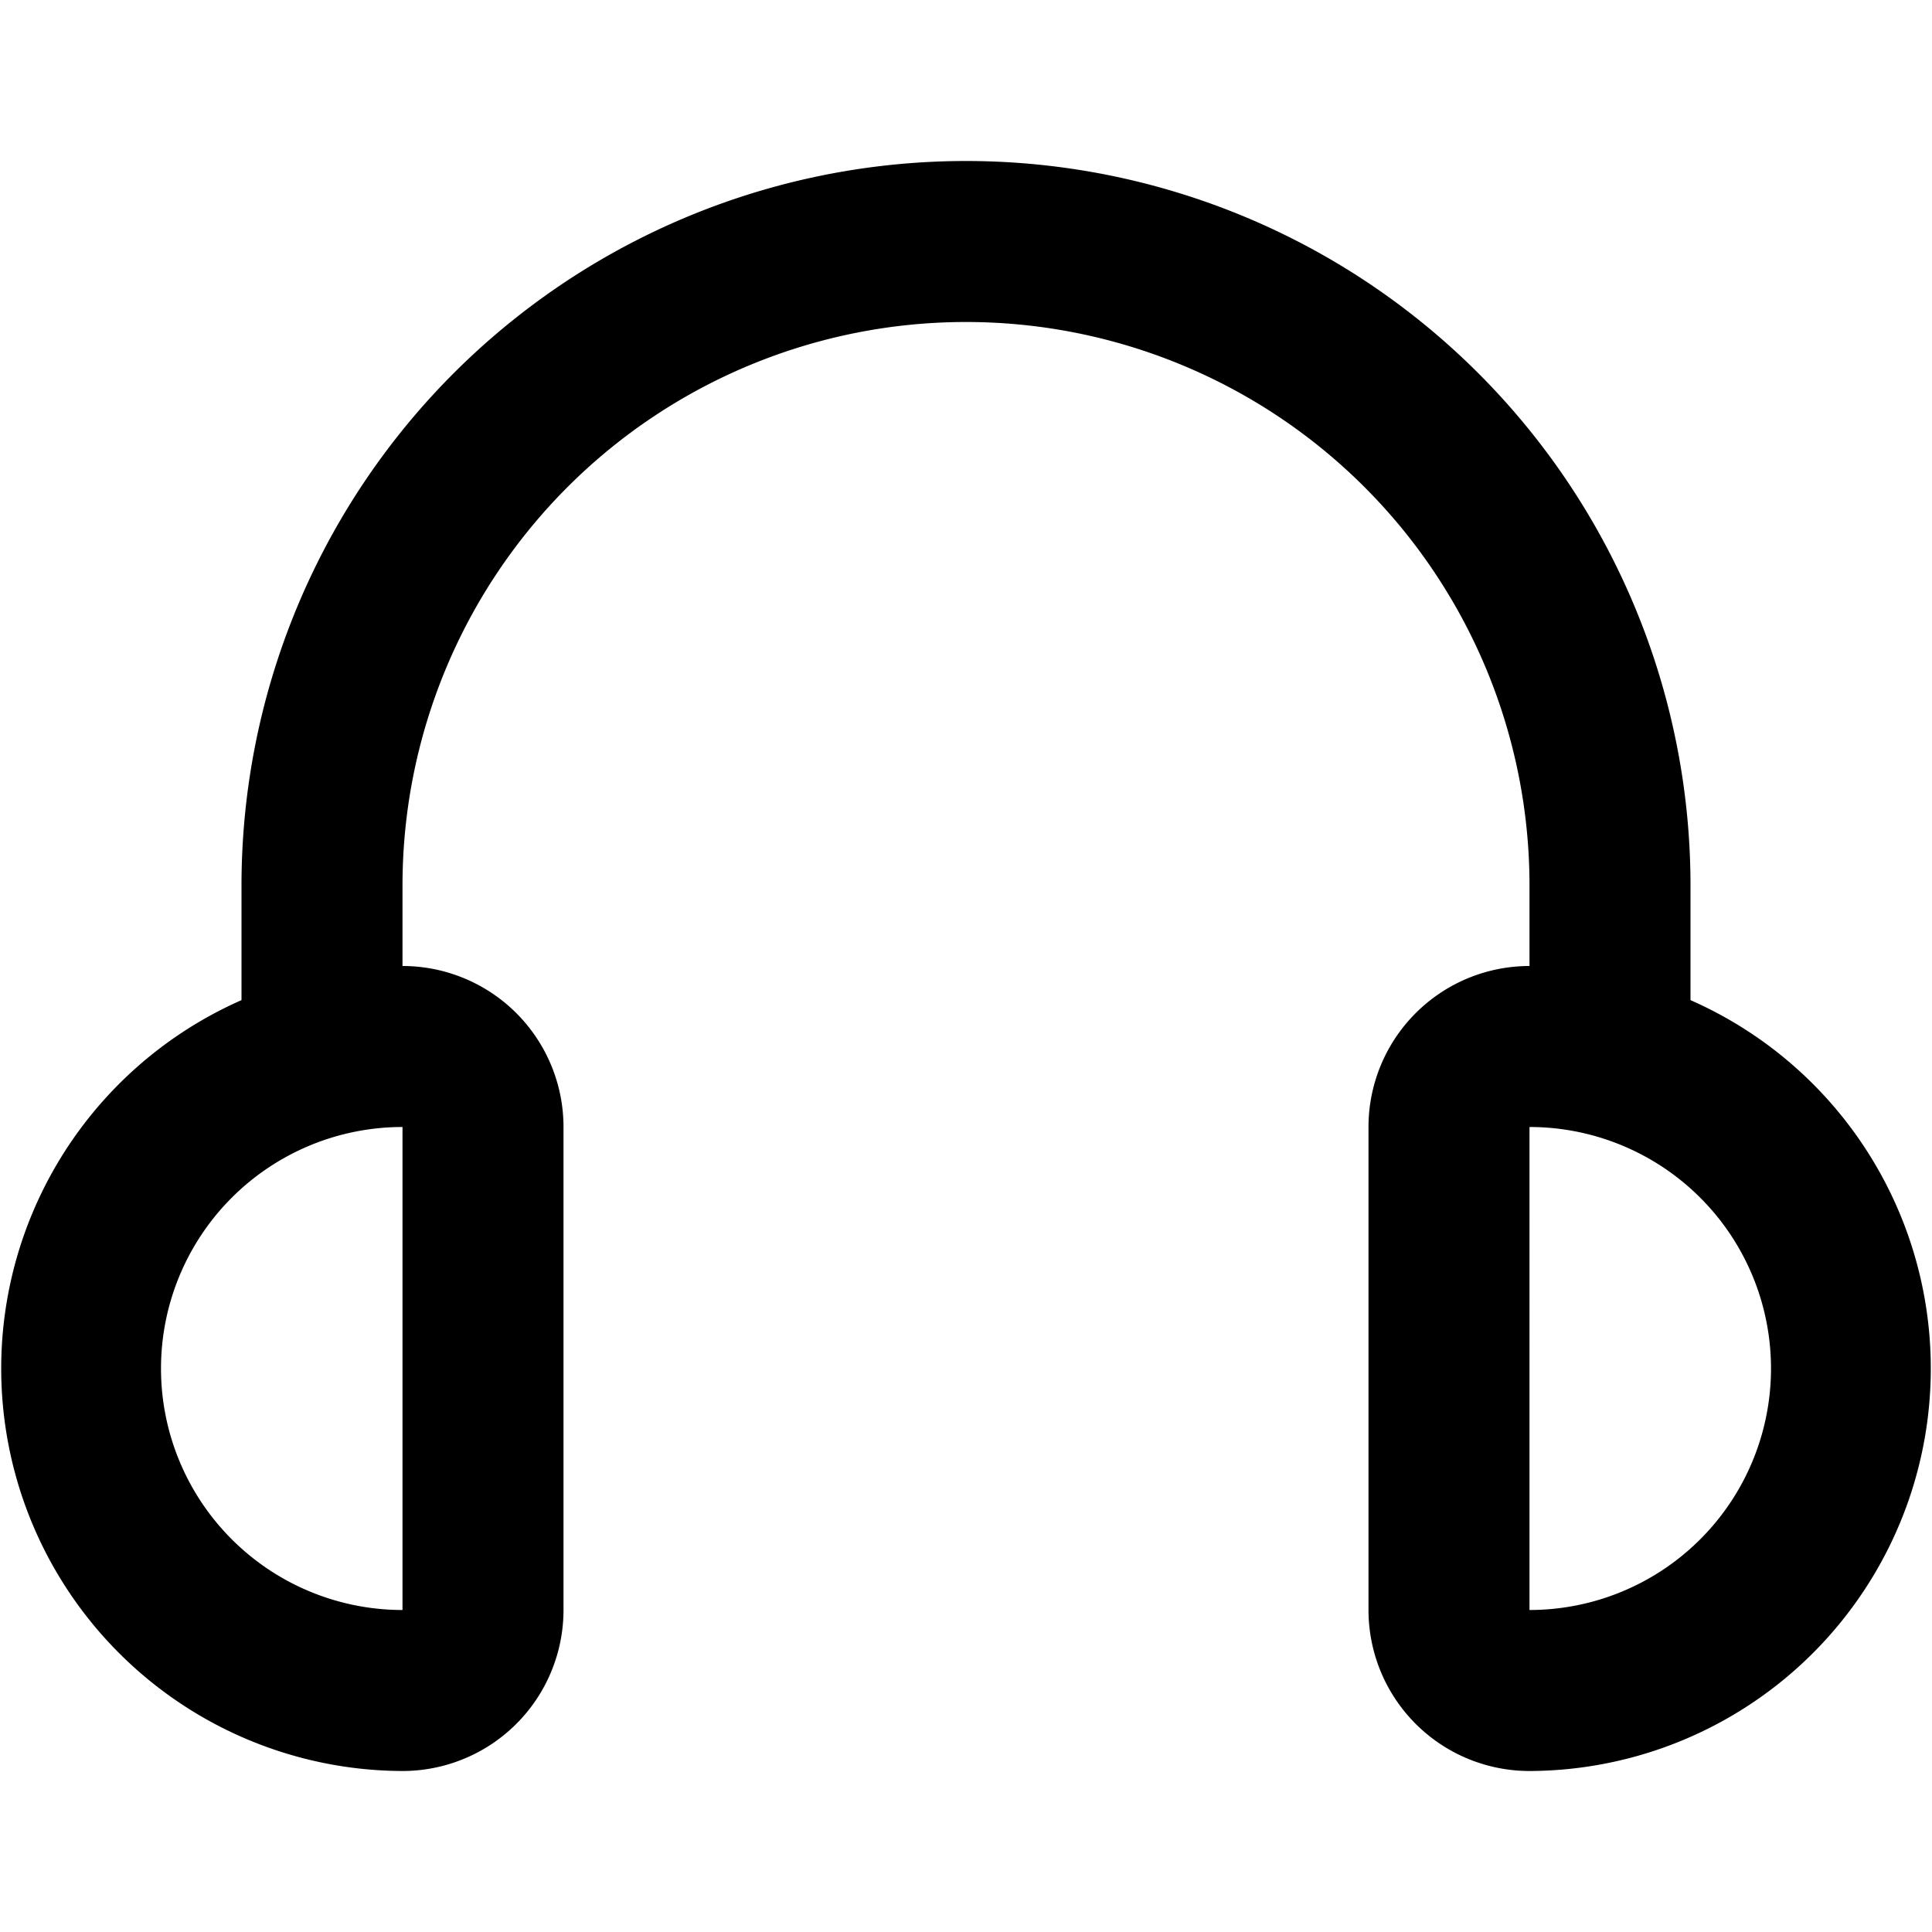 <?xml version="1.0" encoding="UTF-8"?>
<svg xmlns="http://www.w3.org/2000/svg" id="Outline" viewBox="0 0 24 24" ><path fill="currentcolor" d="M21,12.424V11A9,9,0,0,0,3,11v1.424A5,5,0,0,0,5,22a2,2,0,0,0,2-2V14a2,2,0,0,0-2-2V11a7,7,0,0,1,14,0v1a2,2,0,0,0-2,2v6a2,2,0,0,0,2,2,5,5,0,0,0,2-9.576ZM5,20H5a3,3,0,0,1,0-6Zm14,0V14a3,3,0,0,1,0,6Z"/></svg>
